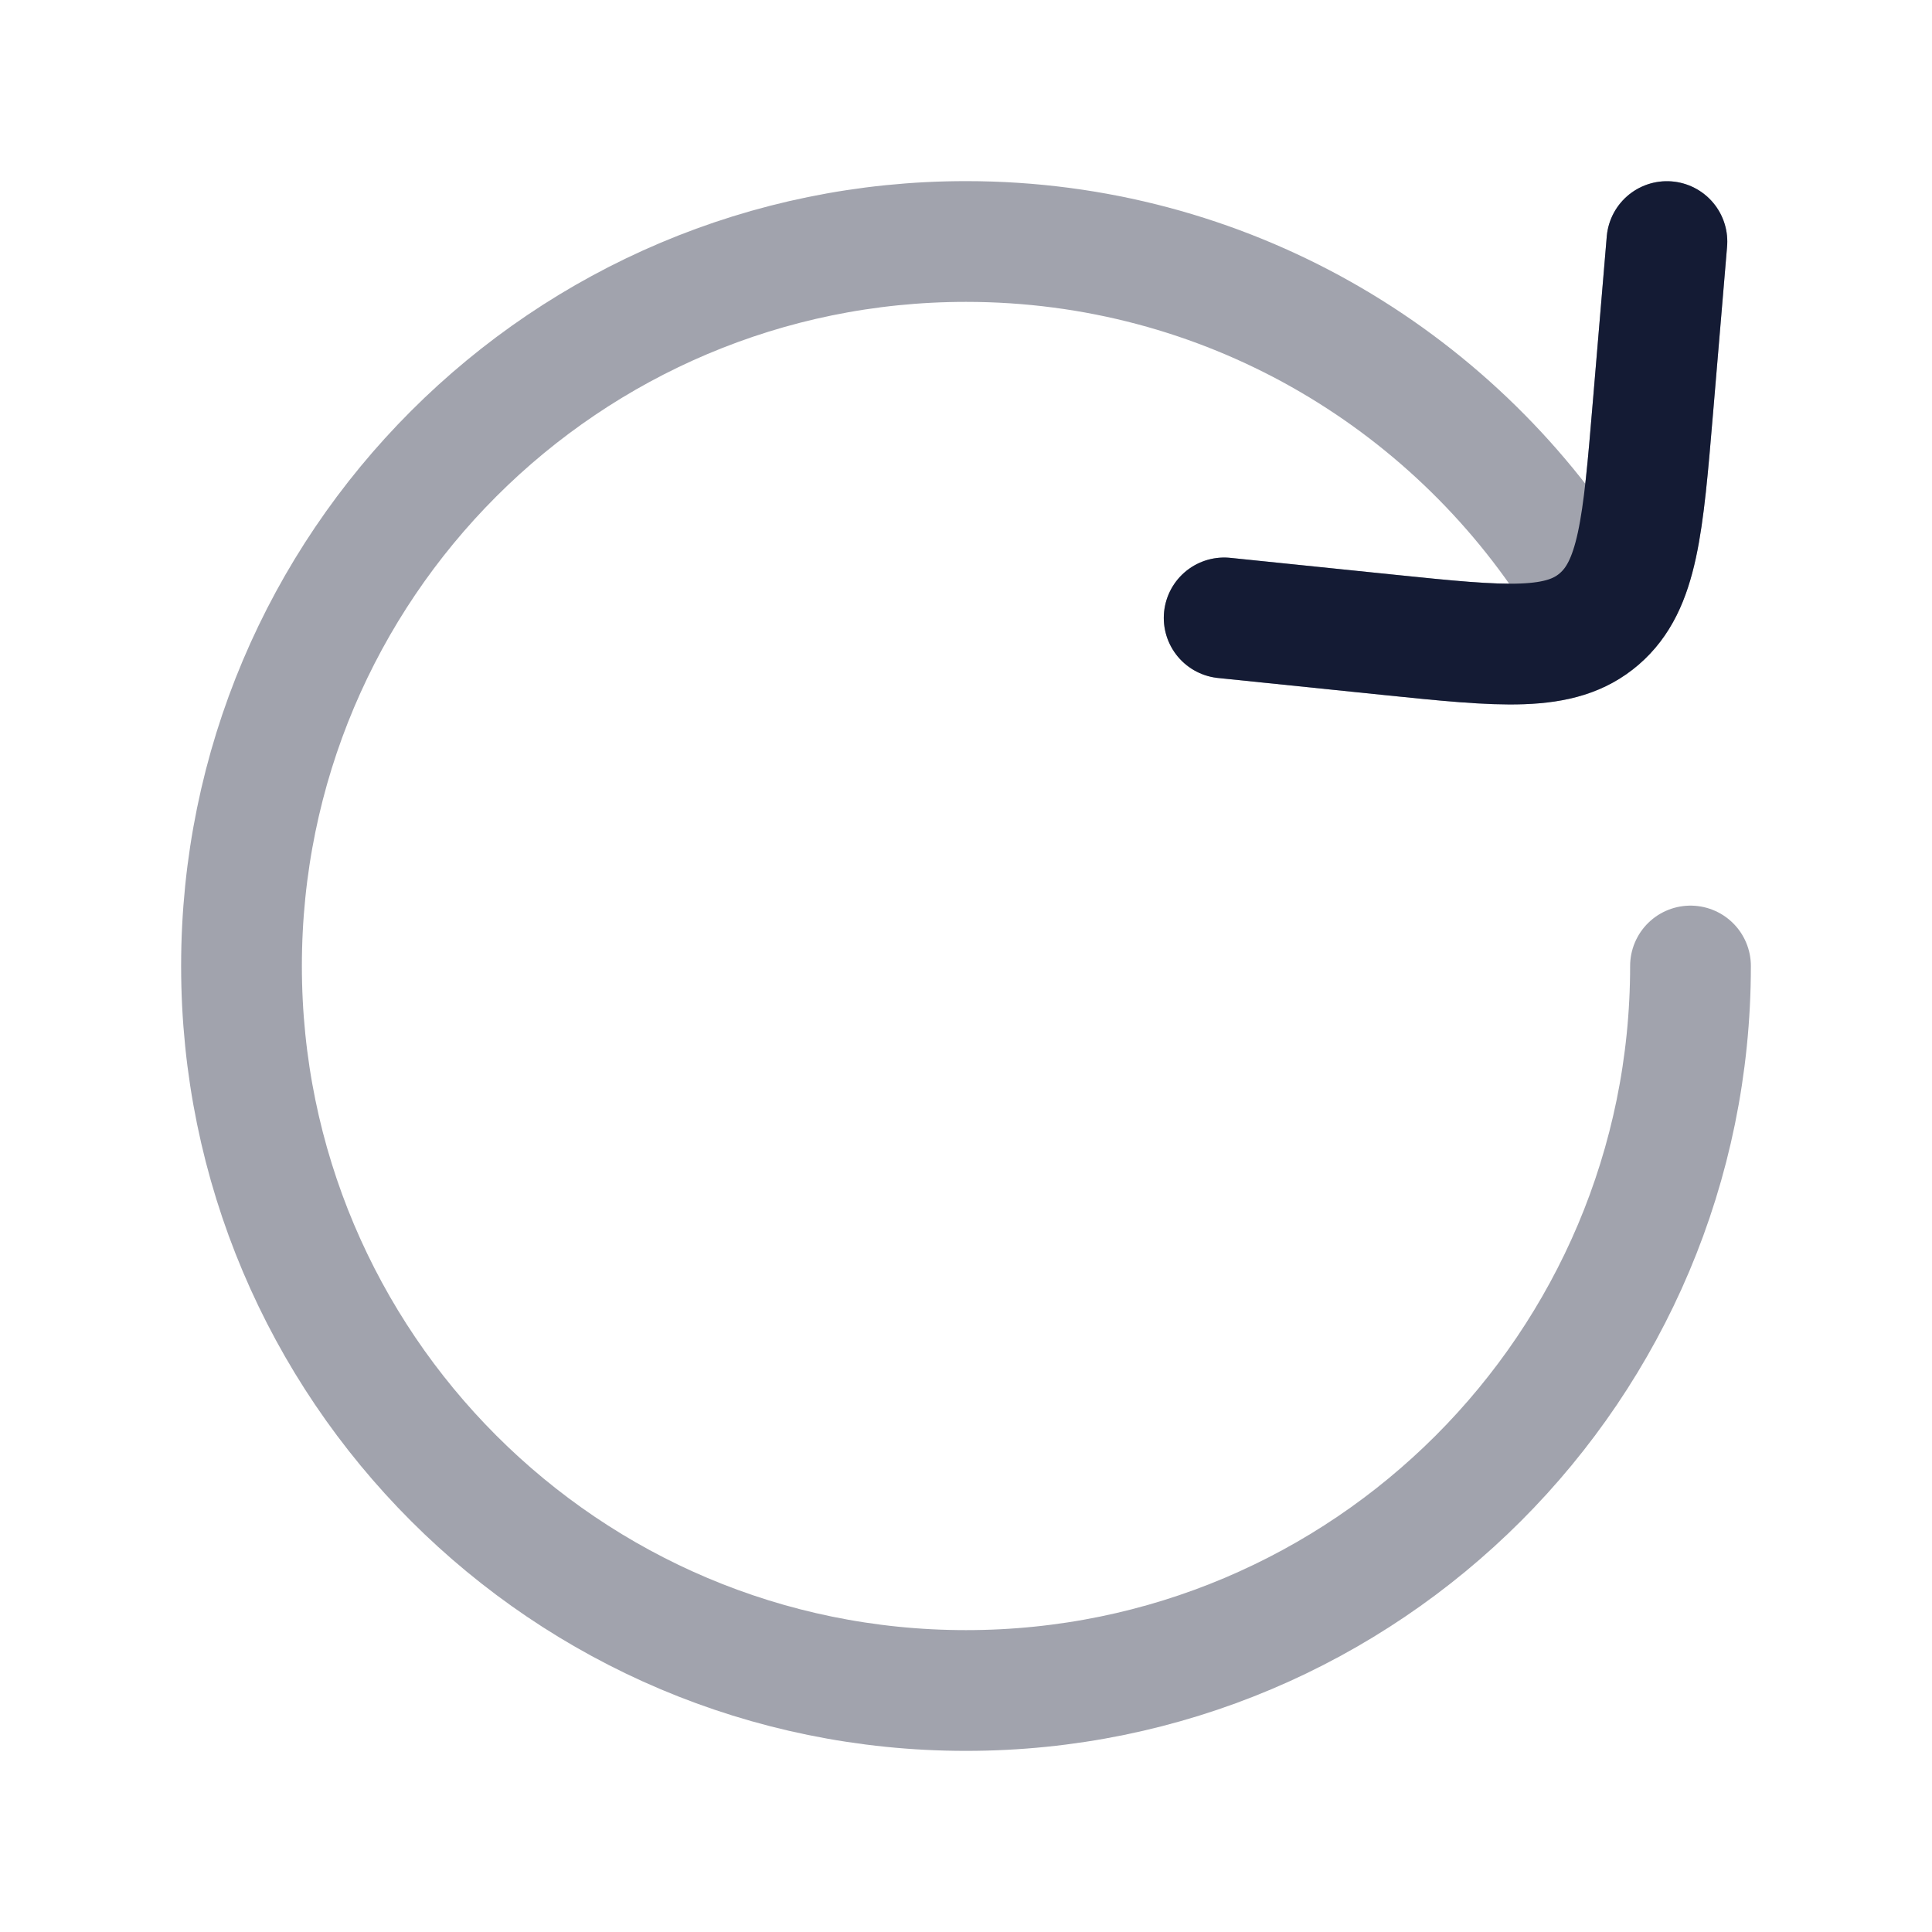 <svg width="24" height="24" viewBox="0 0 24 24" fill="none" xmlns="http://www.w3.org/2000/svg">
<path opacity="0.4" d="M21 12C21 16.971 16.971 21 12 21C7.029 21 3 16.971 3 12C3 7.029 7.029 3 12 3C15.207 3 18.023 4.678 19.617 7.203M20.707 3.001L20.534 5.055C20.41 6.534 20.348 7.273 19.866 7.689C19.384 8.105 18.673 8.032 17.251 7.886L15.207 7.676" stroke="#141B34" stroke-width="1.5" stroke-linecap="round" stroke-linejoin="round"/>
<path d="M20.707 3.001L20.534 5.055C20.41 6.534 20.348 7.274 19.866 7.689C19.384 8.105 18.673 8.032 17.251 7.886L15.207 7.676" stroke="#141B34" stroke-width="1.5" stroke-linecap="round" stroke-linejoin="round"/>
</svg>
